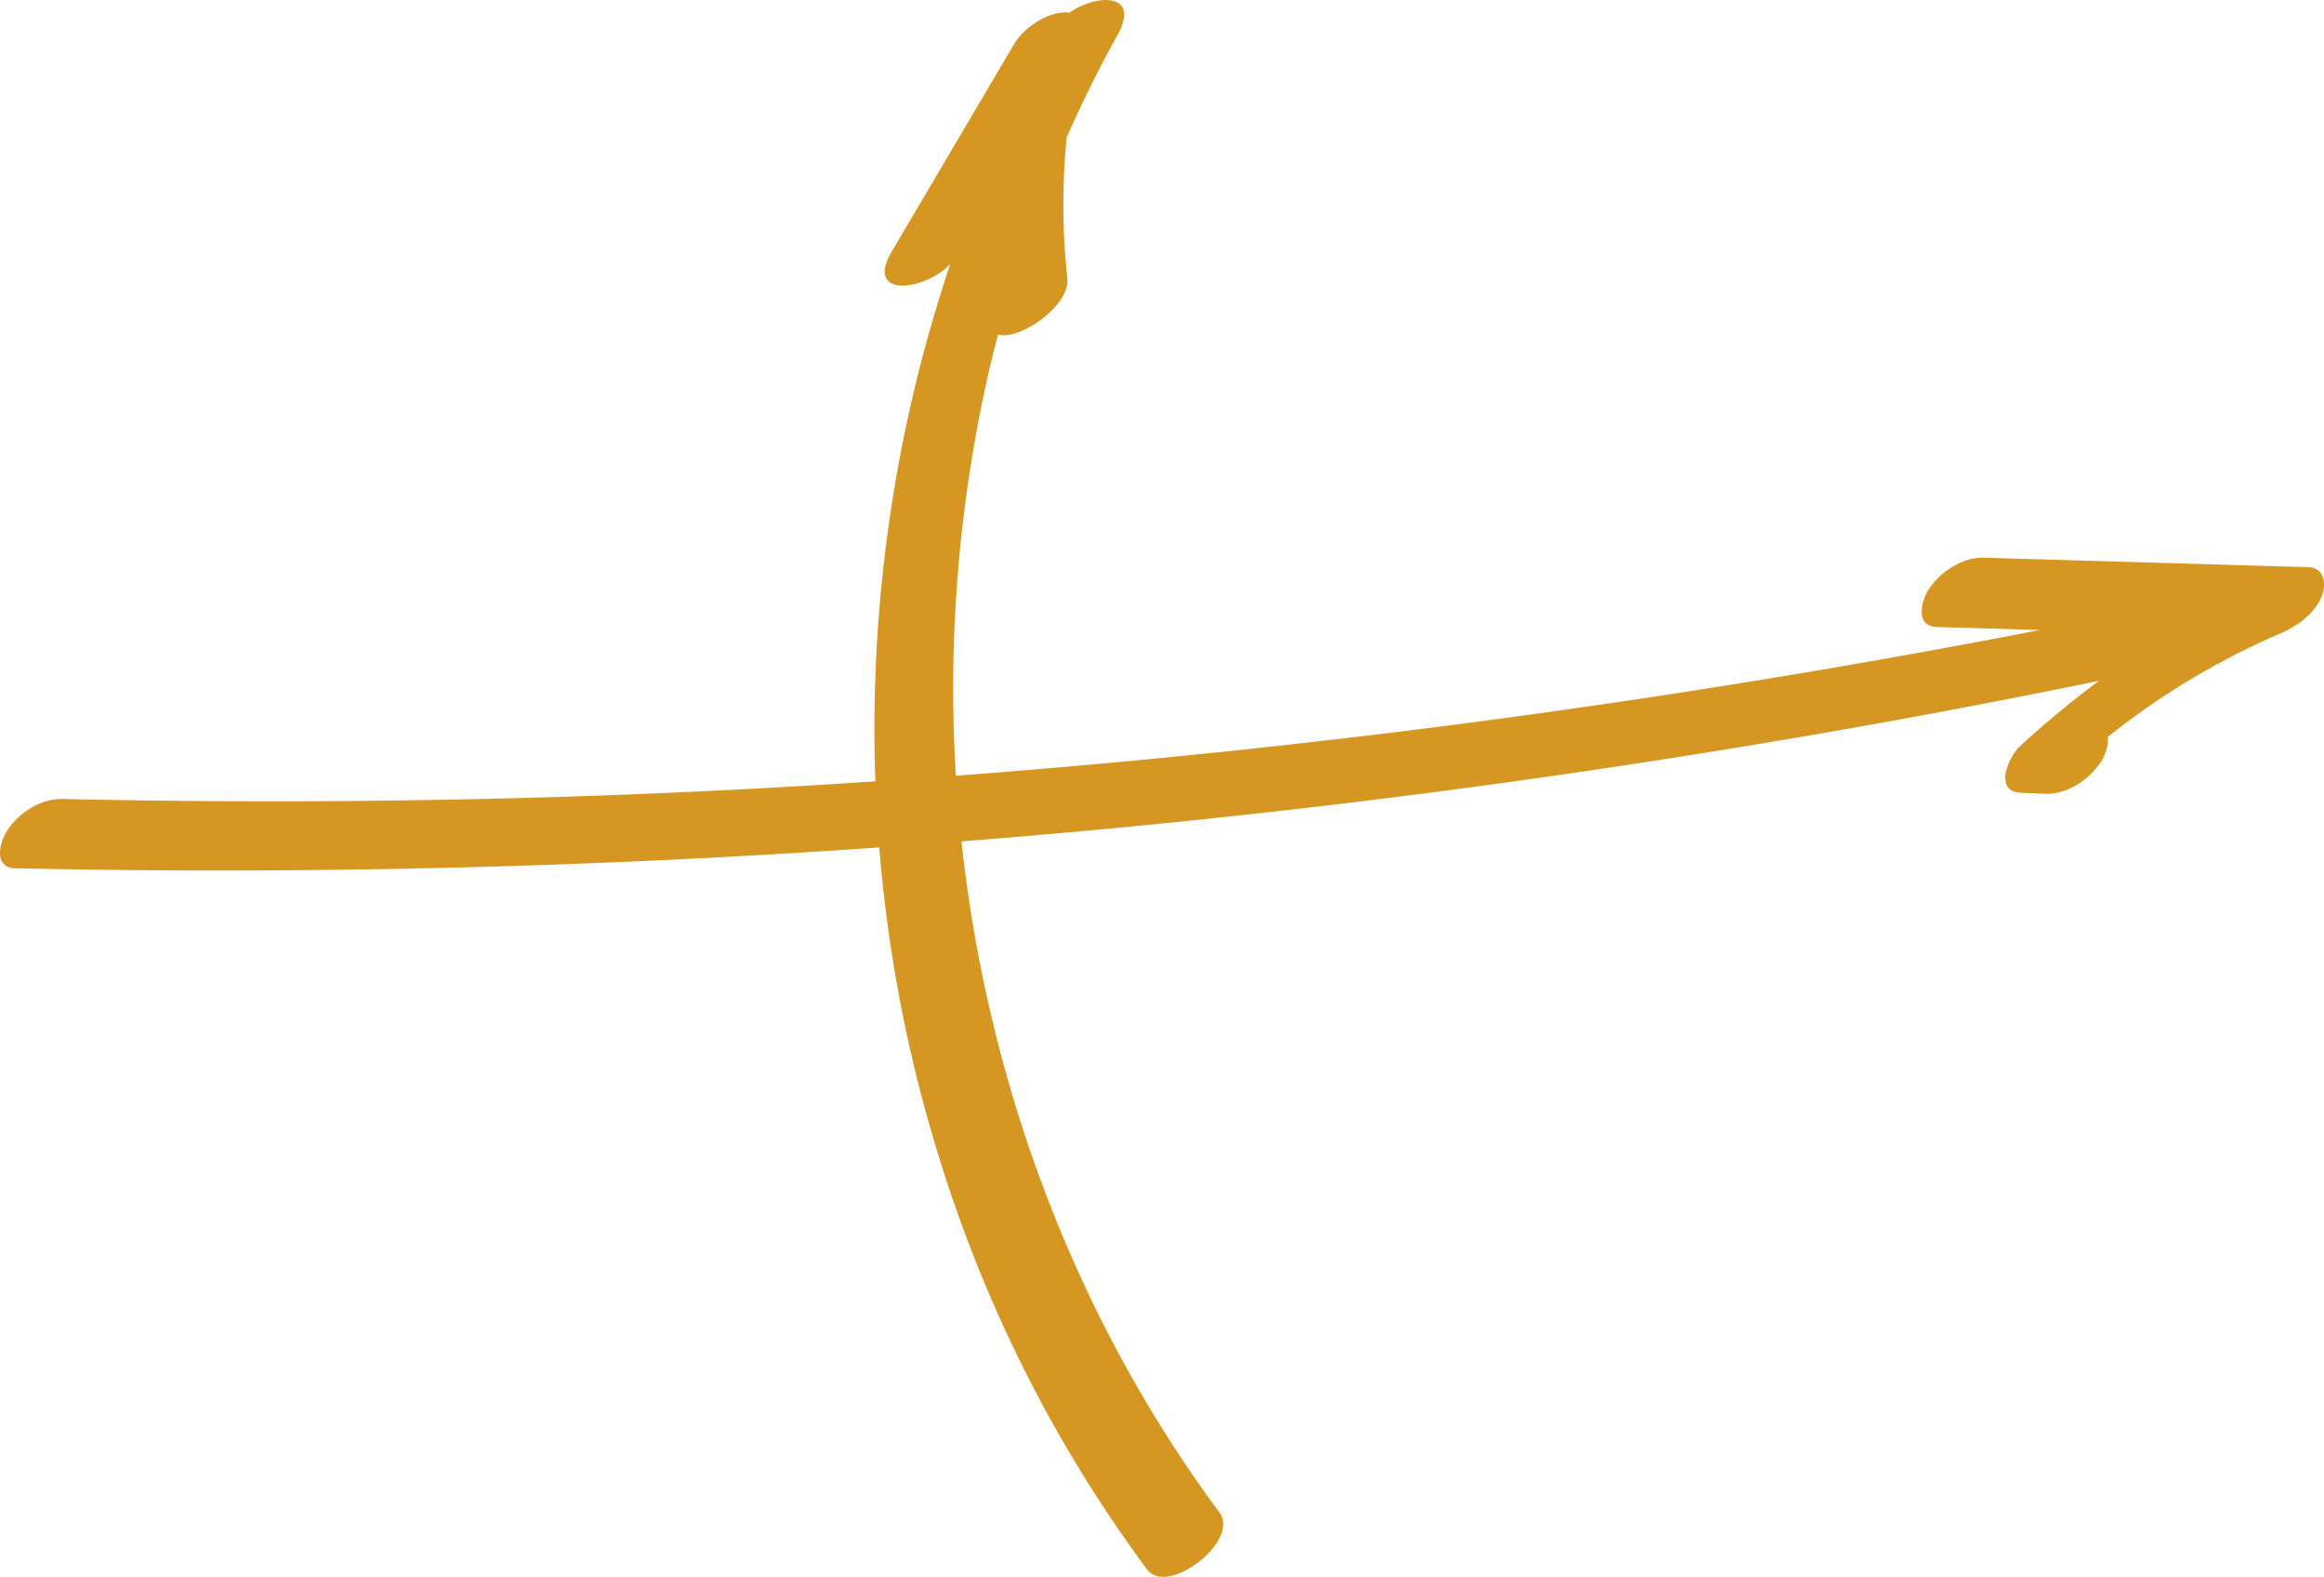 <svg xmlns="http://www.w3.org/2000/svg" width="1080" height="732.6" viewBox="-0.018 0.009 1080.023 732.576" style=""><g><path d="M1079 276.9c2.1-5.5 1.3-13.1-6.2-13.4L922 259.1c-10-.3-20.3 6.5-25.7 14.7-3.6 5.6-6.4 17.2 3.9 17.5l47.8 1.4a4357.1 4357.1 0 0 1-503.8 67.7 662.2 662.2 0 0 1 16.5-192.8c1-4.1 2.1-8.1 3.1-12.2 10 3 33.6-13.4 32.2-26.1a318.8 318.8 0 0 1-.3-65.5c7.2-16.2 15-32.1 23.6-47.5 11-19.8-9.6-19.3-22.4-10.4a13.4 13.4 0 0 0-4 0c-8.1 1-17.5 7.6-21.6 14.5l-56.8 96.3c-13.2 22.2 15.7 18.4 27.1 5.9A679.6 679.6 0 0 0 406.8 363q-75.9 5.1-152 7.4-112.8 3.3-225.8.8c-10.1-.2-20.3 6.4-25.7 14.7-3.6 5.5-6.5 17.3 3.8 17.5 133.9 2.9 268-.3 401.5-9.7a667.3 667.3 0 0 0 43.9 190A631.8 631.8 0 0 0 533 729.1c9.5 12.9 43.5-13.2 33.7-26.4-67.5-91.1-107.8-199.8-119.9-311.8q177.8-13.9 353.8-42.5 87.8-14.2 174.8-32.1a461.2 461.2 0 0 0-36.8 30.5c-5.1 4.7-12.4 21 .5 21.5l11.5.5c10 .3 20.4-6.6 25.7-14.8 2-3 3.7-7.8 3.2-11.6a350.6 350.6 0 0 1 80.2-48.1c7.6-3.3 16.2-9.2 19.3-17.4z" fill="#d59722" data-name="Слой 2"></path></g></svg>